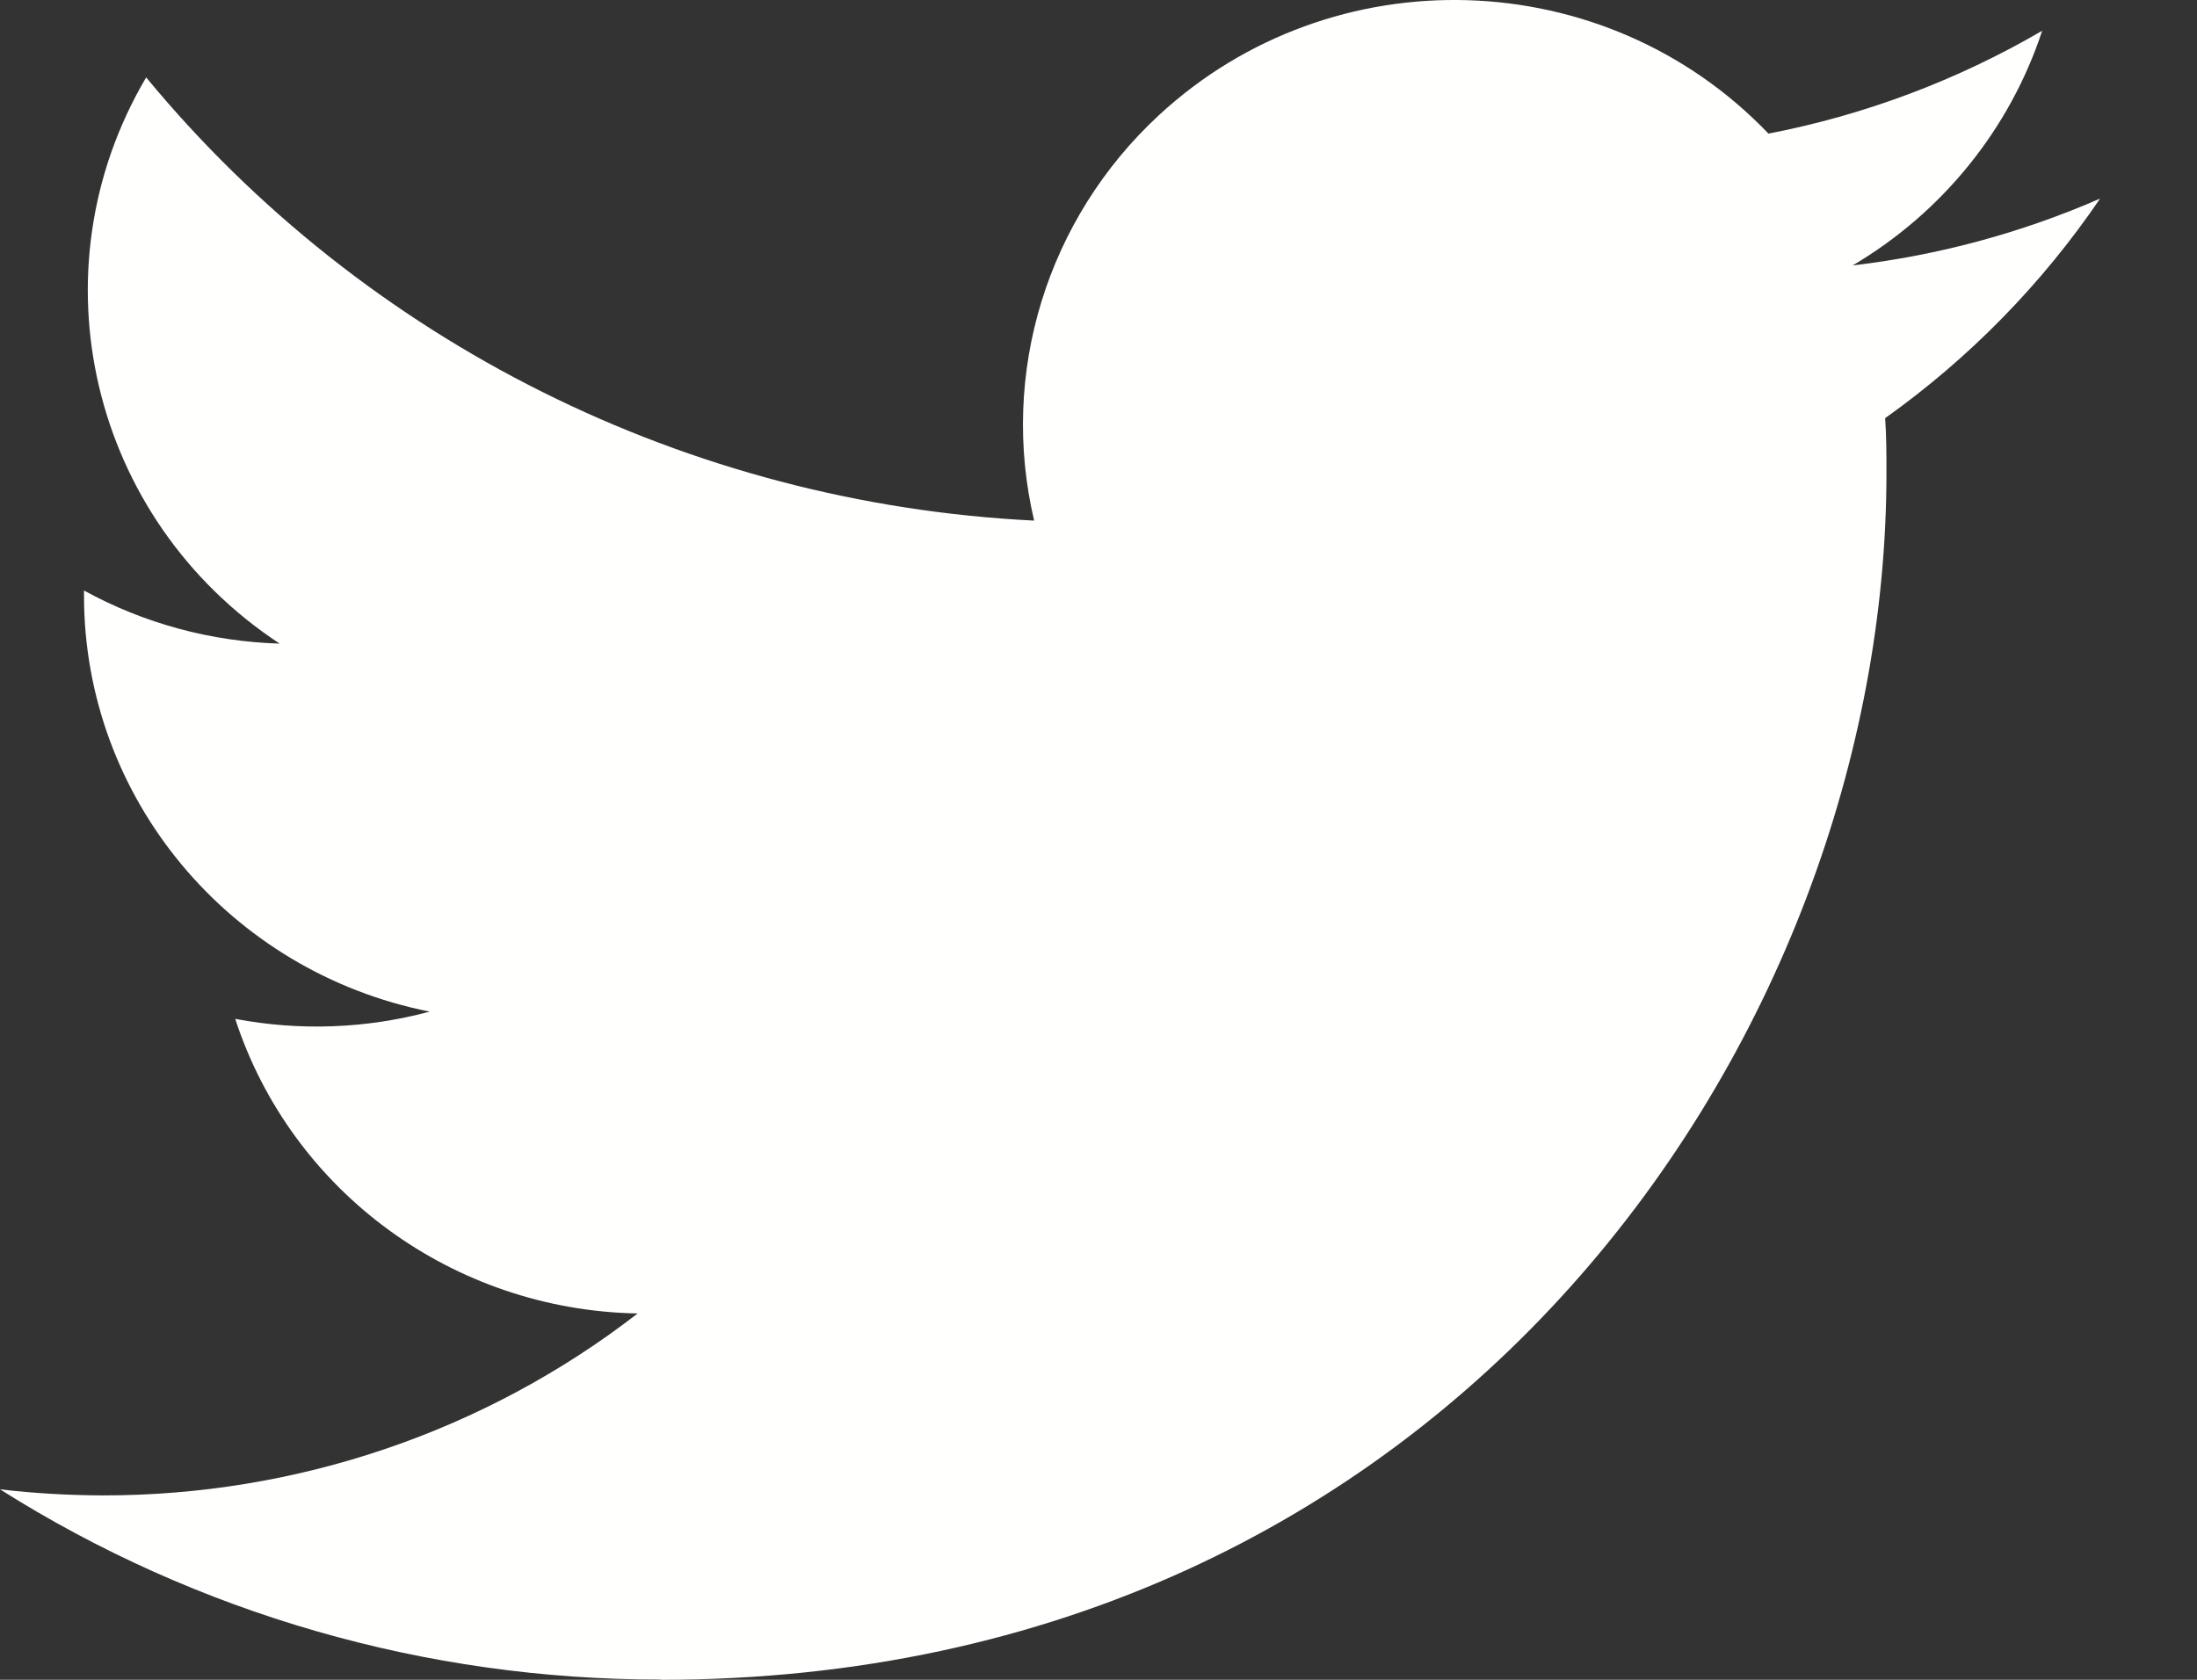 <svg width="17" height="13" viewBox="0 0 17 13" fill="none" xmlns="http://www.w3.org/2000/svg">
<rect x="0" y="0" width="17" height="13" fill="#333333" stroke="none"/>
<path fill-rule="evenodd" clip-rule="evenodd" d="M5.111 13C11.243 13 14.597 7.998 14.597 3.661C14.597 3.518 14.597 3.377 14.587 3.236C15.239 2.772 15.802 2.196 16.25 1.537C15.642 1.802 14.996 1.977 14.336 2.054C15.031 1.643 15.552 0.998 15.802 0.238C15.147 0.62 14.431 0.89 13.684 1.034C12.421 -0.287 10.31 -0.351 8.967 0.892C8.101 1.694 7.733 2.889 8.002 4.029C5.322 3.896 2.824 2.65 1.131 0.599C0.246 2.099 0.699 4.017 2.164 4.981C1.633 4.965 1.114 4.825 0.65 4.57V4.612C0.651 6.174 1.77 7.52 3.325 7.829C2.834 7.961 2.319 7.98 1.82 7.885C2.256 9.223 3.508 10.139 4.934 10.165C3.754 11.079 2.295 11.575 0.794 11.573C0.529 11.572 0.264 11.557 0 11.526C1.525 12.489 3.299 13 5.111 12.998" fill="#FFFFFE"/>
</svg>
